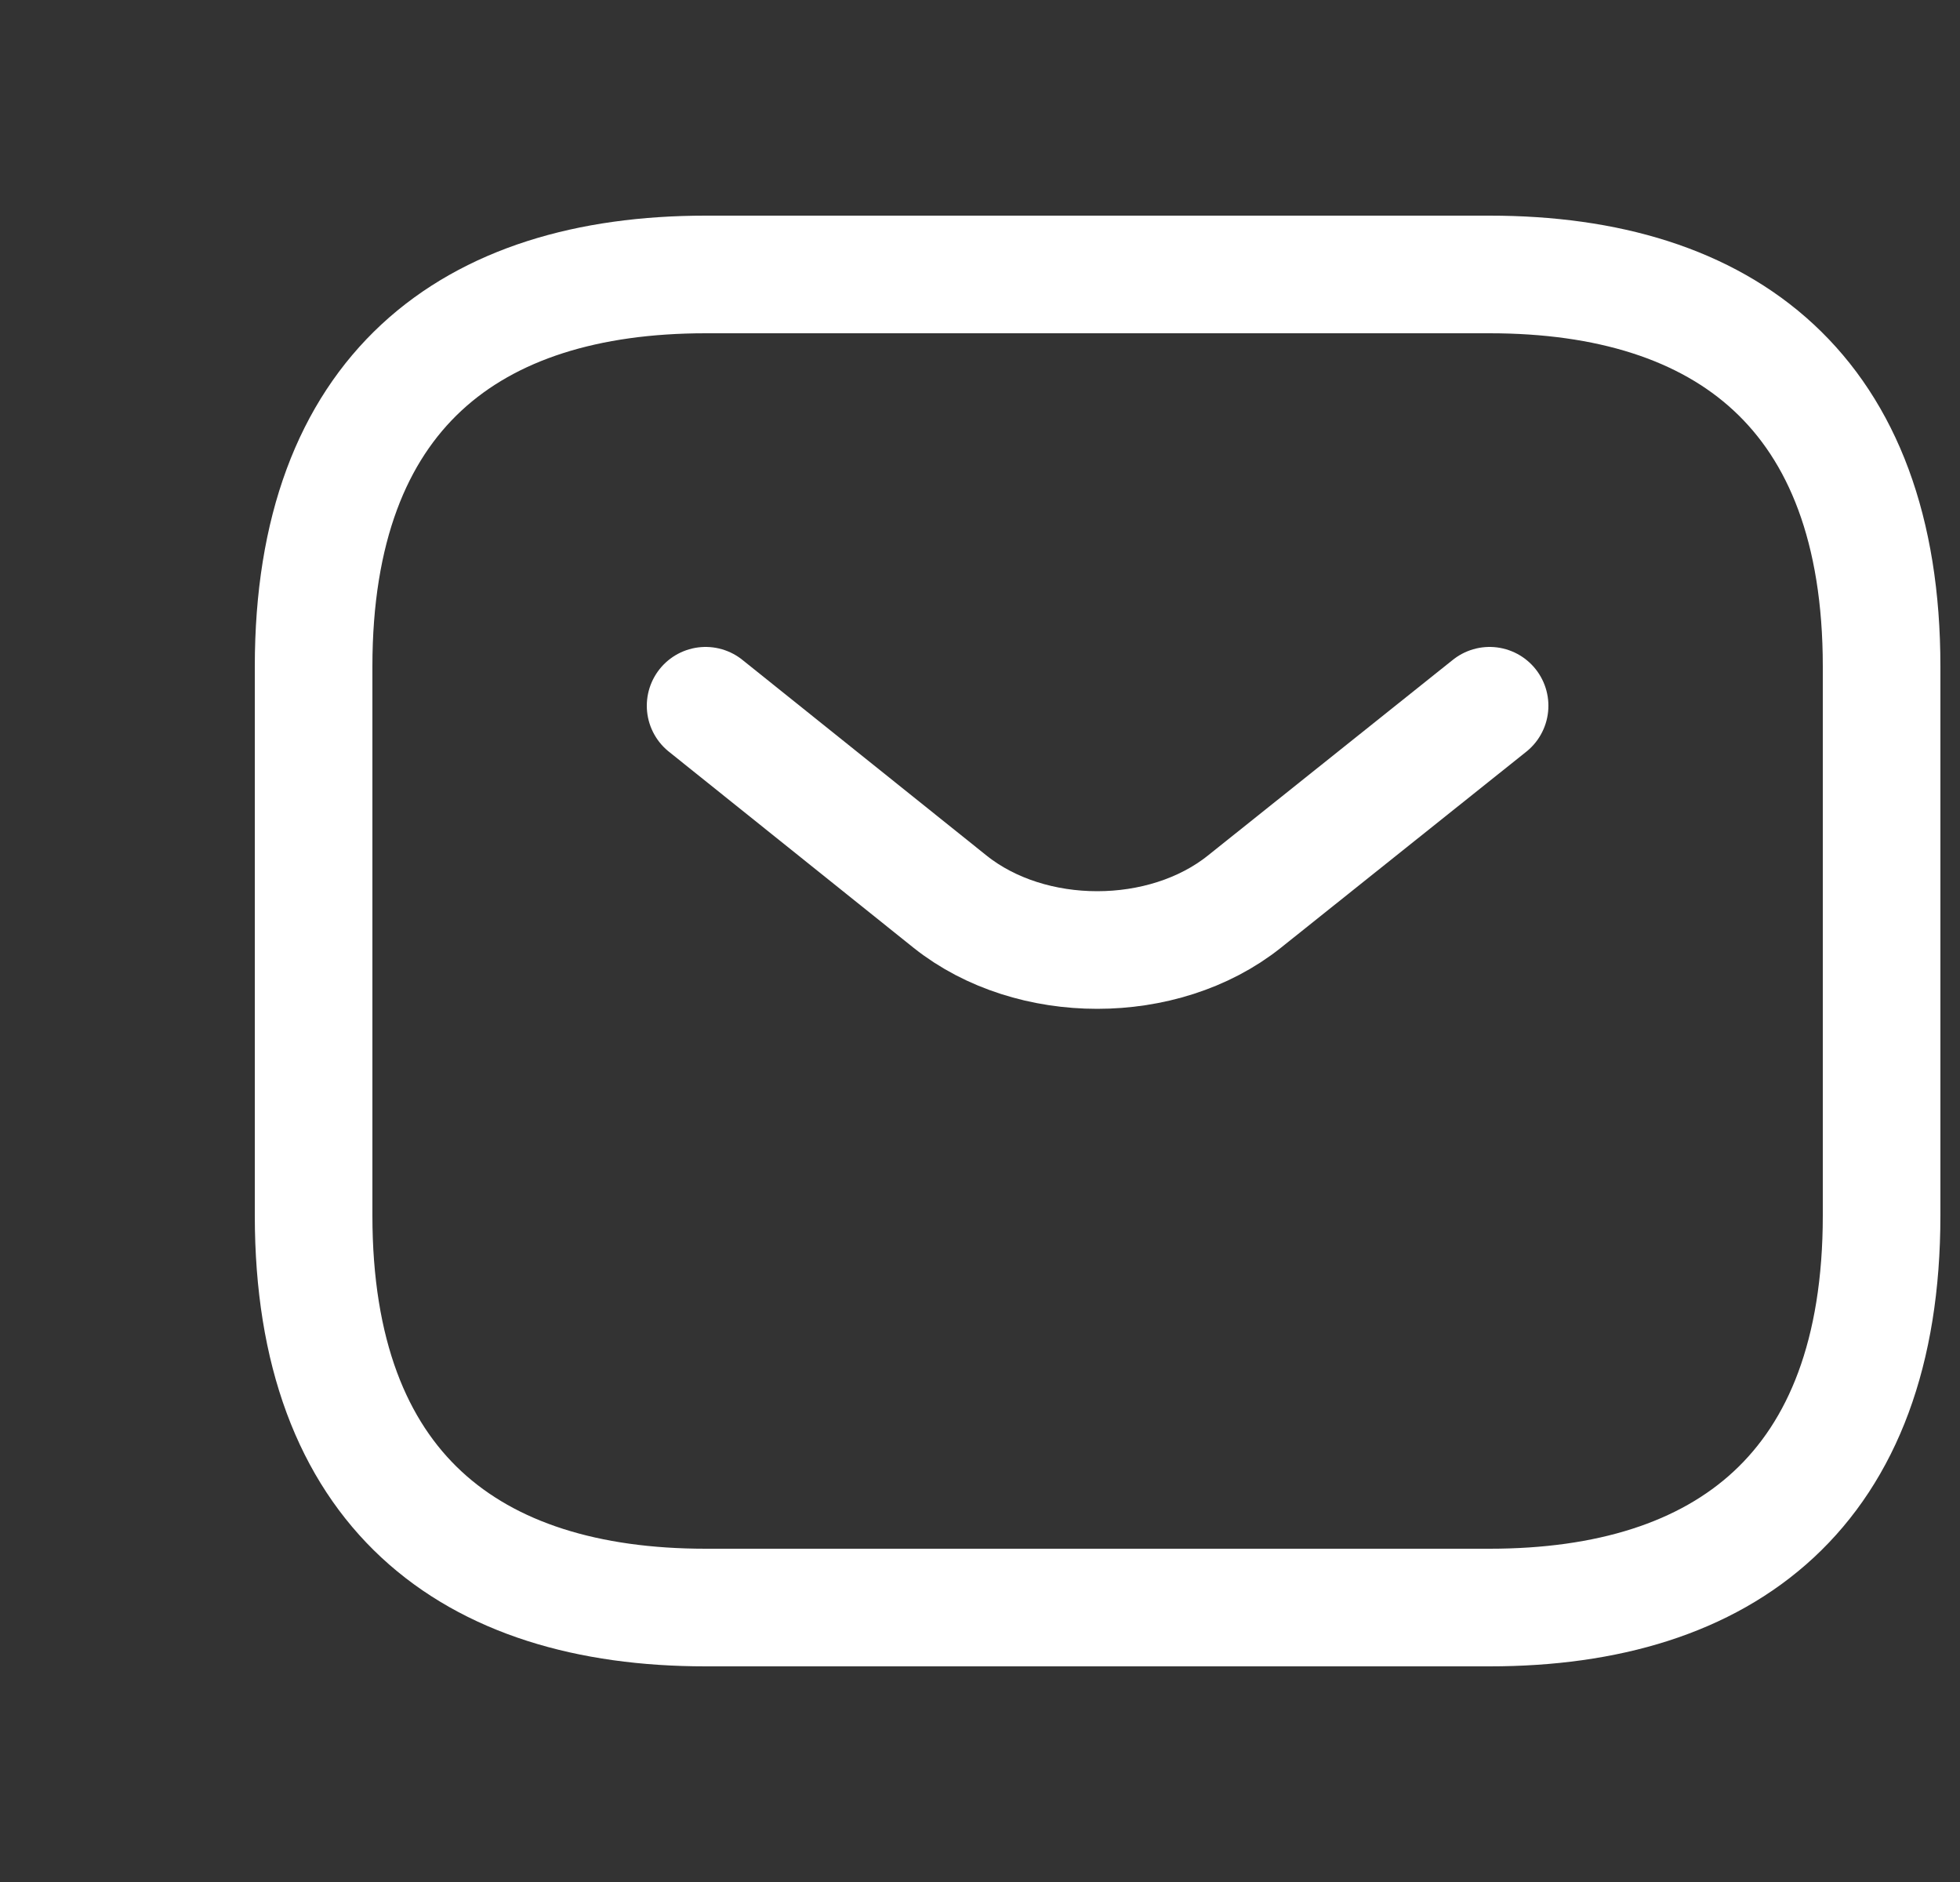 <svg width="25" height="24" viewBox="0 0 25 24" fill="none" xmlns="http://www.w3.org/2000/svg">
<rect x="0" y="0" width="25" height="24" fill="#333333" stroke="none"/>
<path d="M19 20.5H9C6 20.5 4 19 4 15.5V8.5C4 5 6 3.5 9 3.5H19C22 3.5 24 5 24 8.5V15.5C24 19 22 20.5 19 20.5Z" stroke="white" stroke-width="1.5" stroke-miterlimit="10" stroke-linecap="round" stroke-linejoin="round"/>
<path d="M19 9L15.87 11.5C14.84 12.32 13.15 12.32 12.12 11.5L9 9" stroke="white" stroke-width="1.5" stroke-miterlimit="10" stroke-linecap="round" stroke-linejoin="round"/>
</svg>
